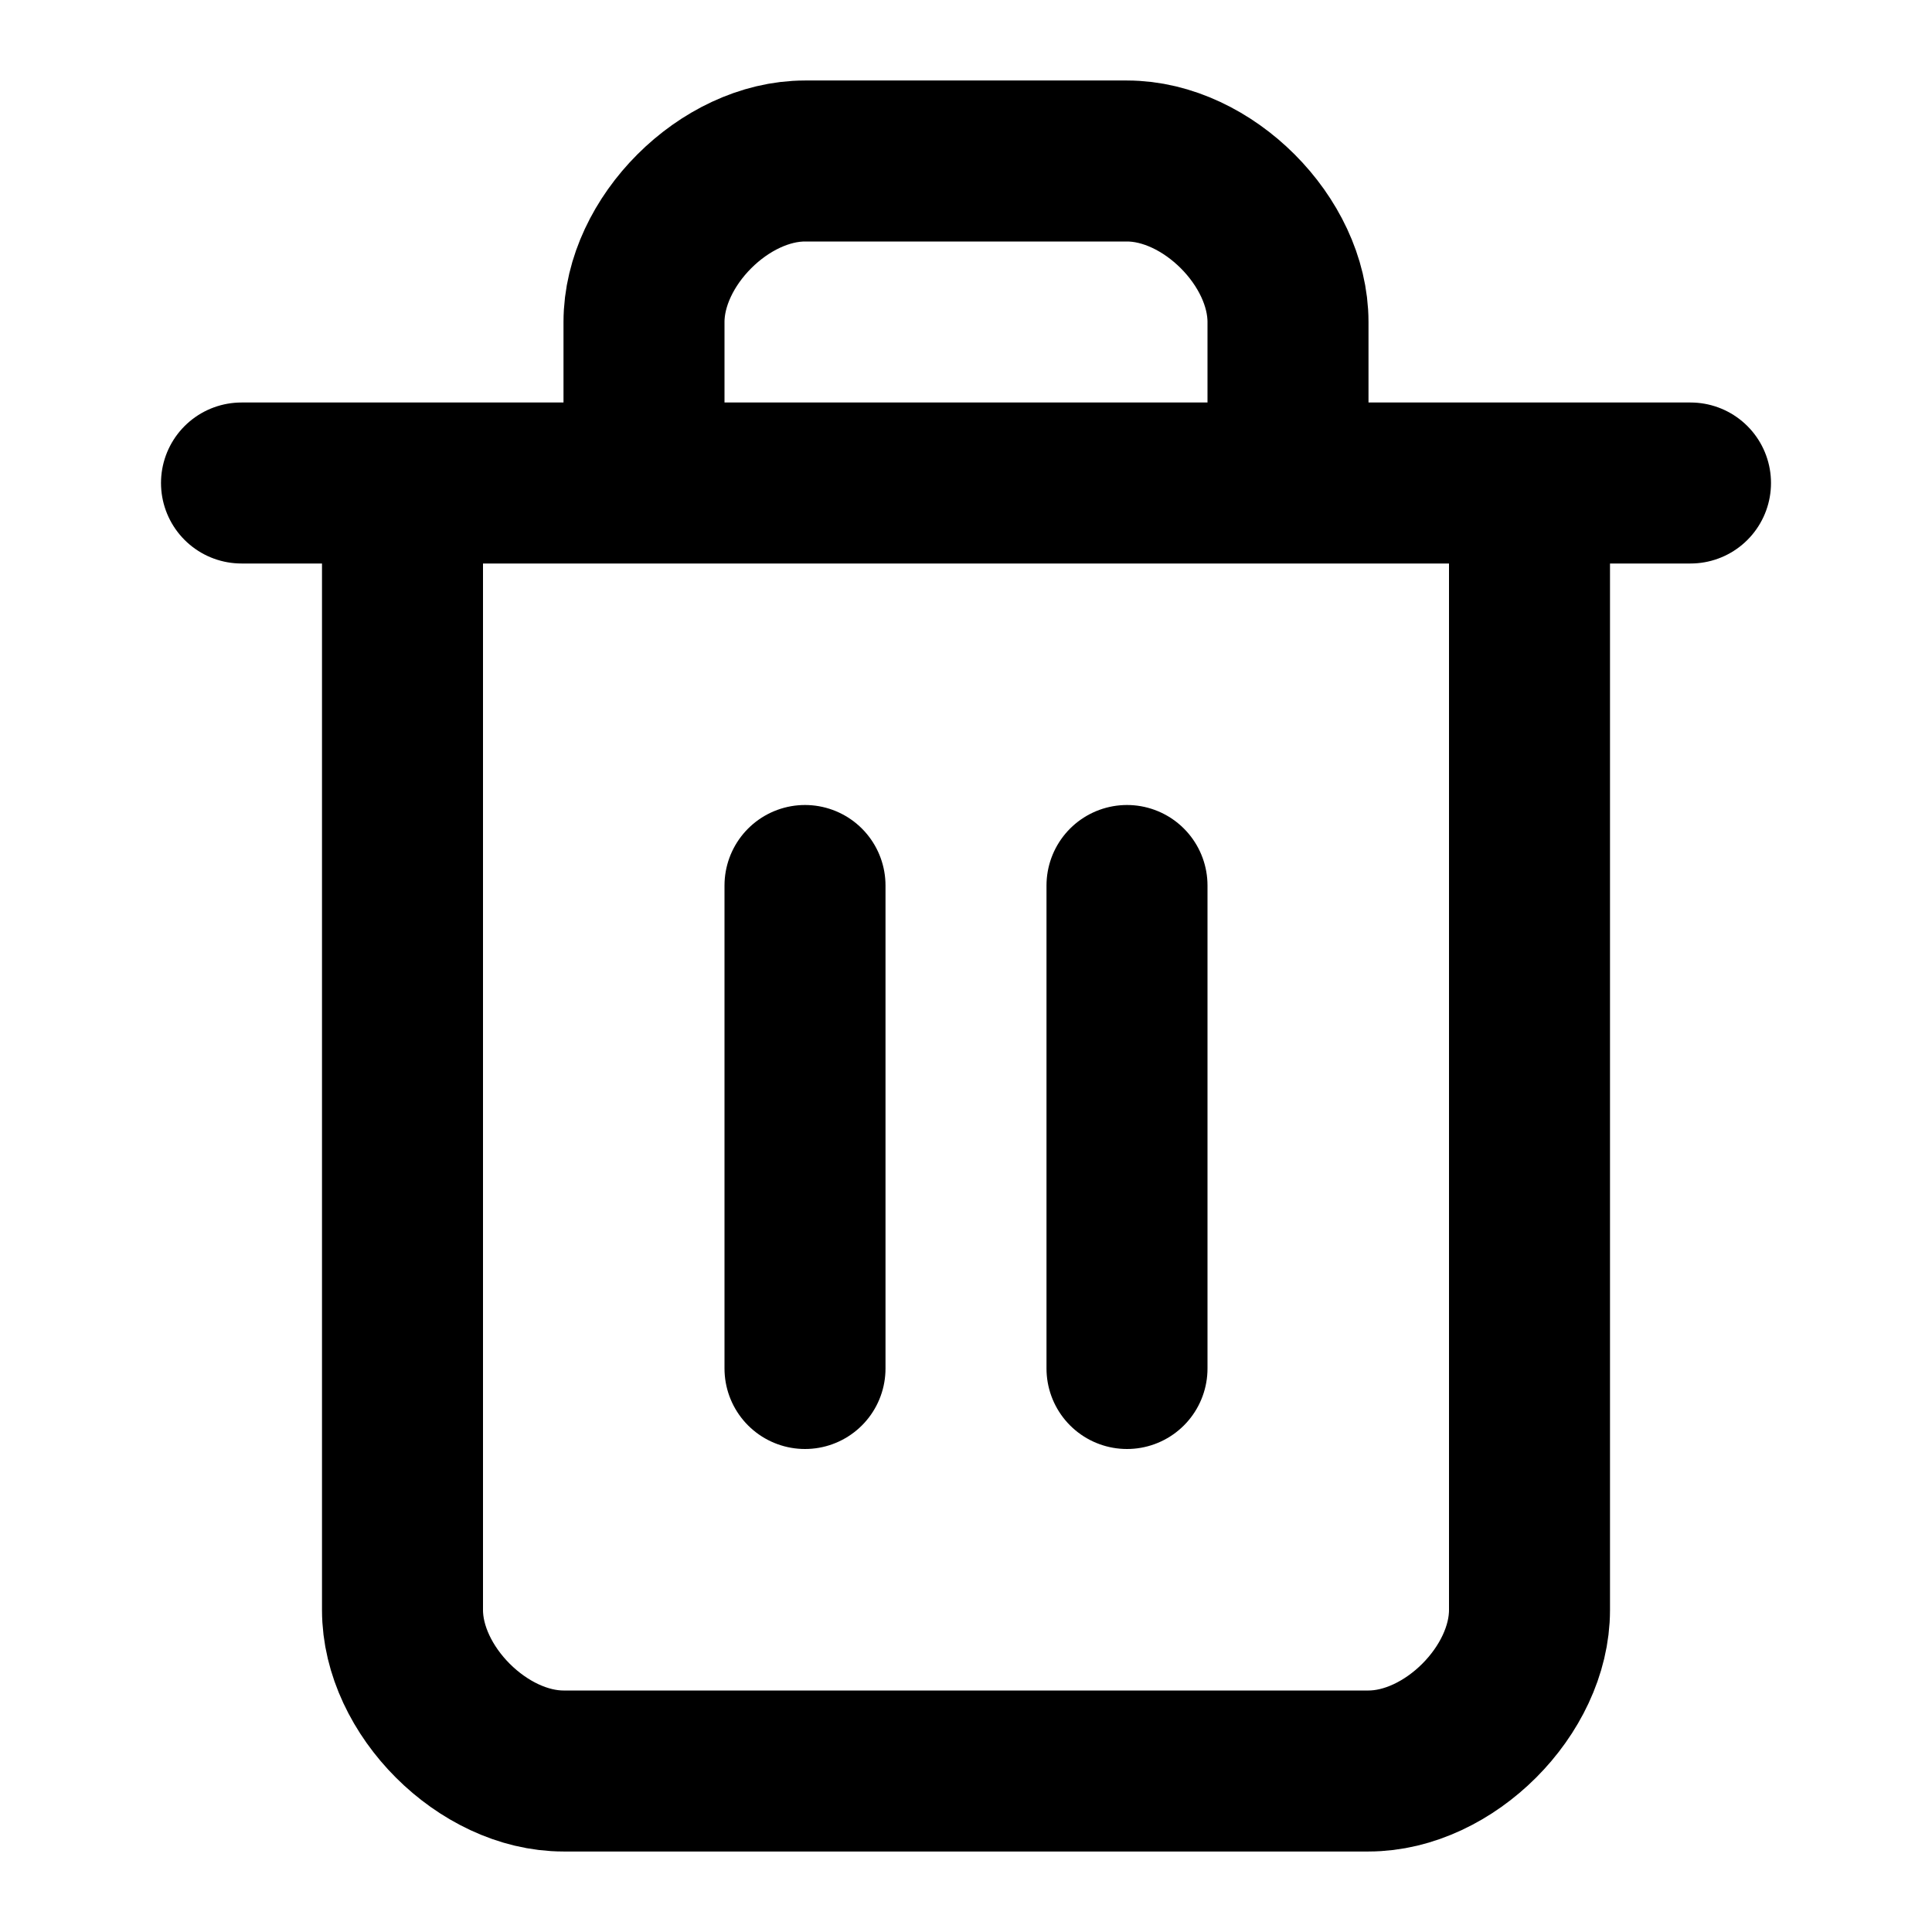<svg width="12" height="12" viewBox="0 0 12 12" fill="none" xmlns="http://www.w3.org/2000/svg">
  <path
    d="M1.5 3H10.5M9.5 3V10C9.5 10.5 9 11 8.5 11H3.5C3 11 2.5 10.5 2.5 10V3M4 3V2C4 1.5 4.5 1 5 1H7C7.5 1 8 1.5 8 2V3M5 5.5V8.5M7 5.5V8.5"
    stroke="currentColor" stroke-linecap="round" stroke-linejoin="round" />
</svg>